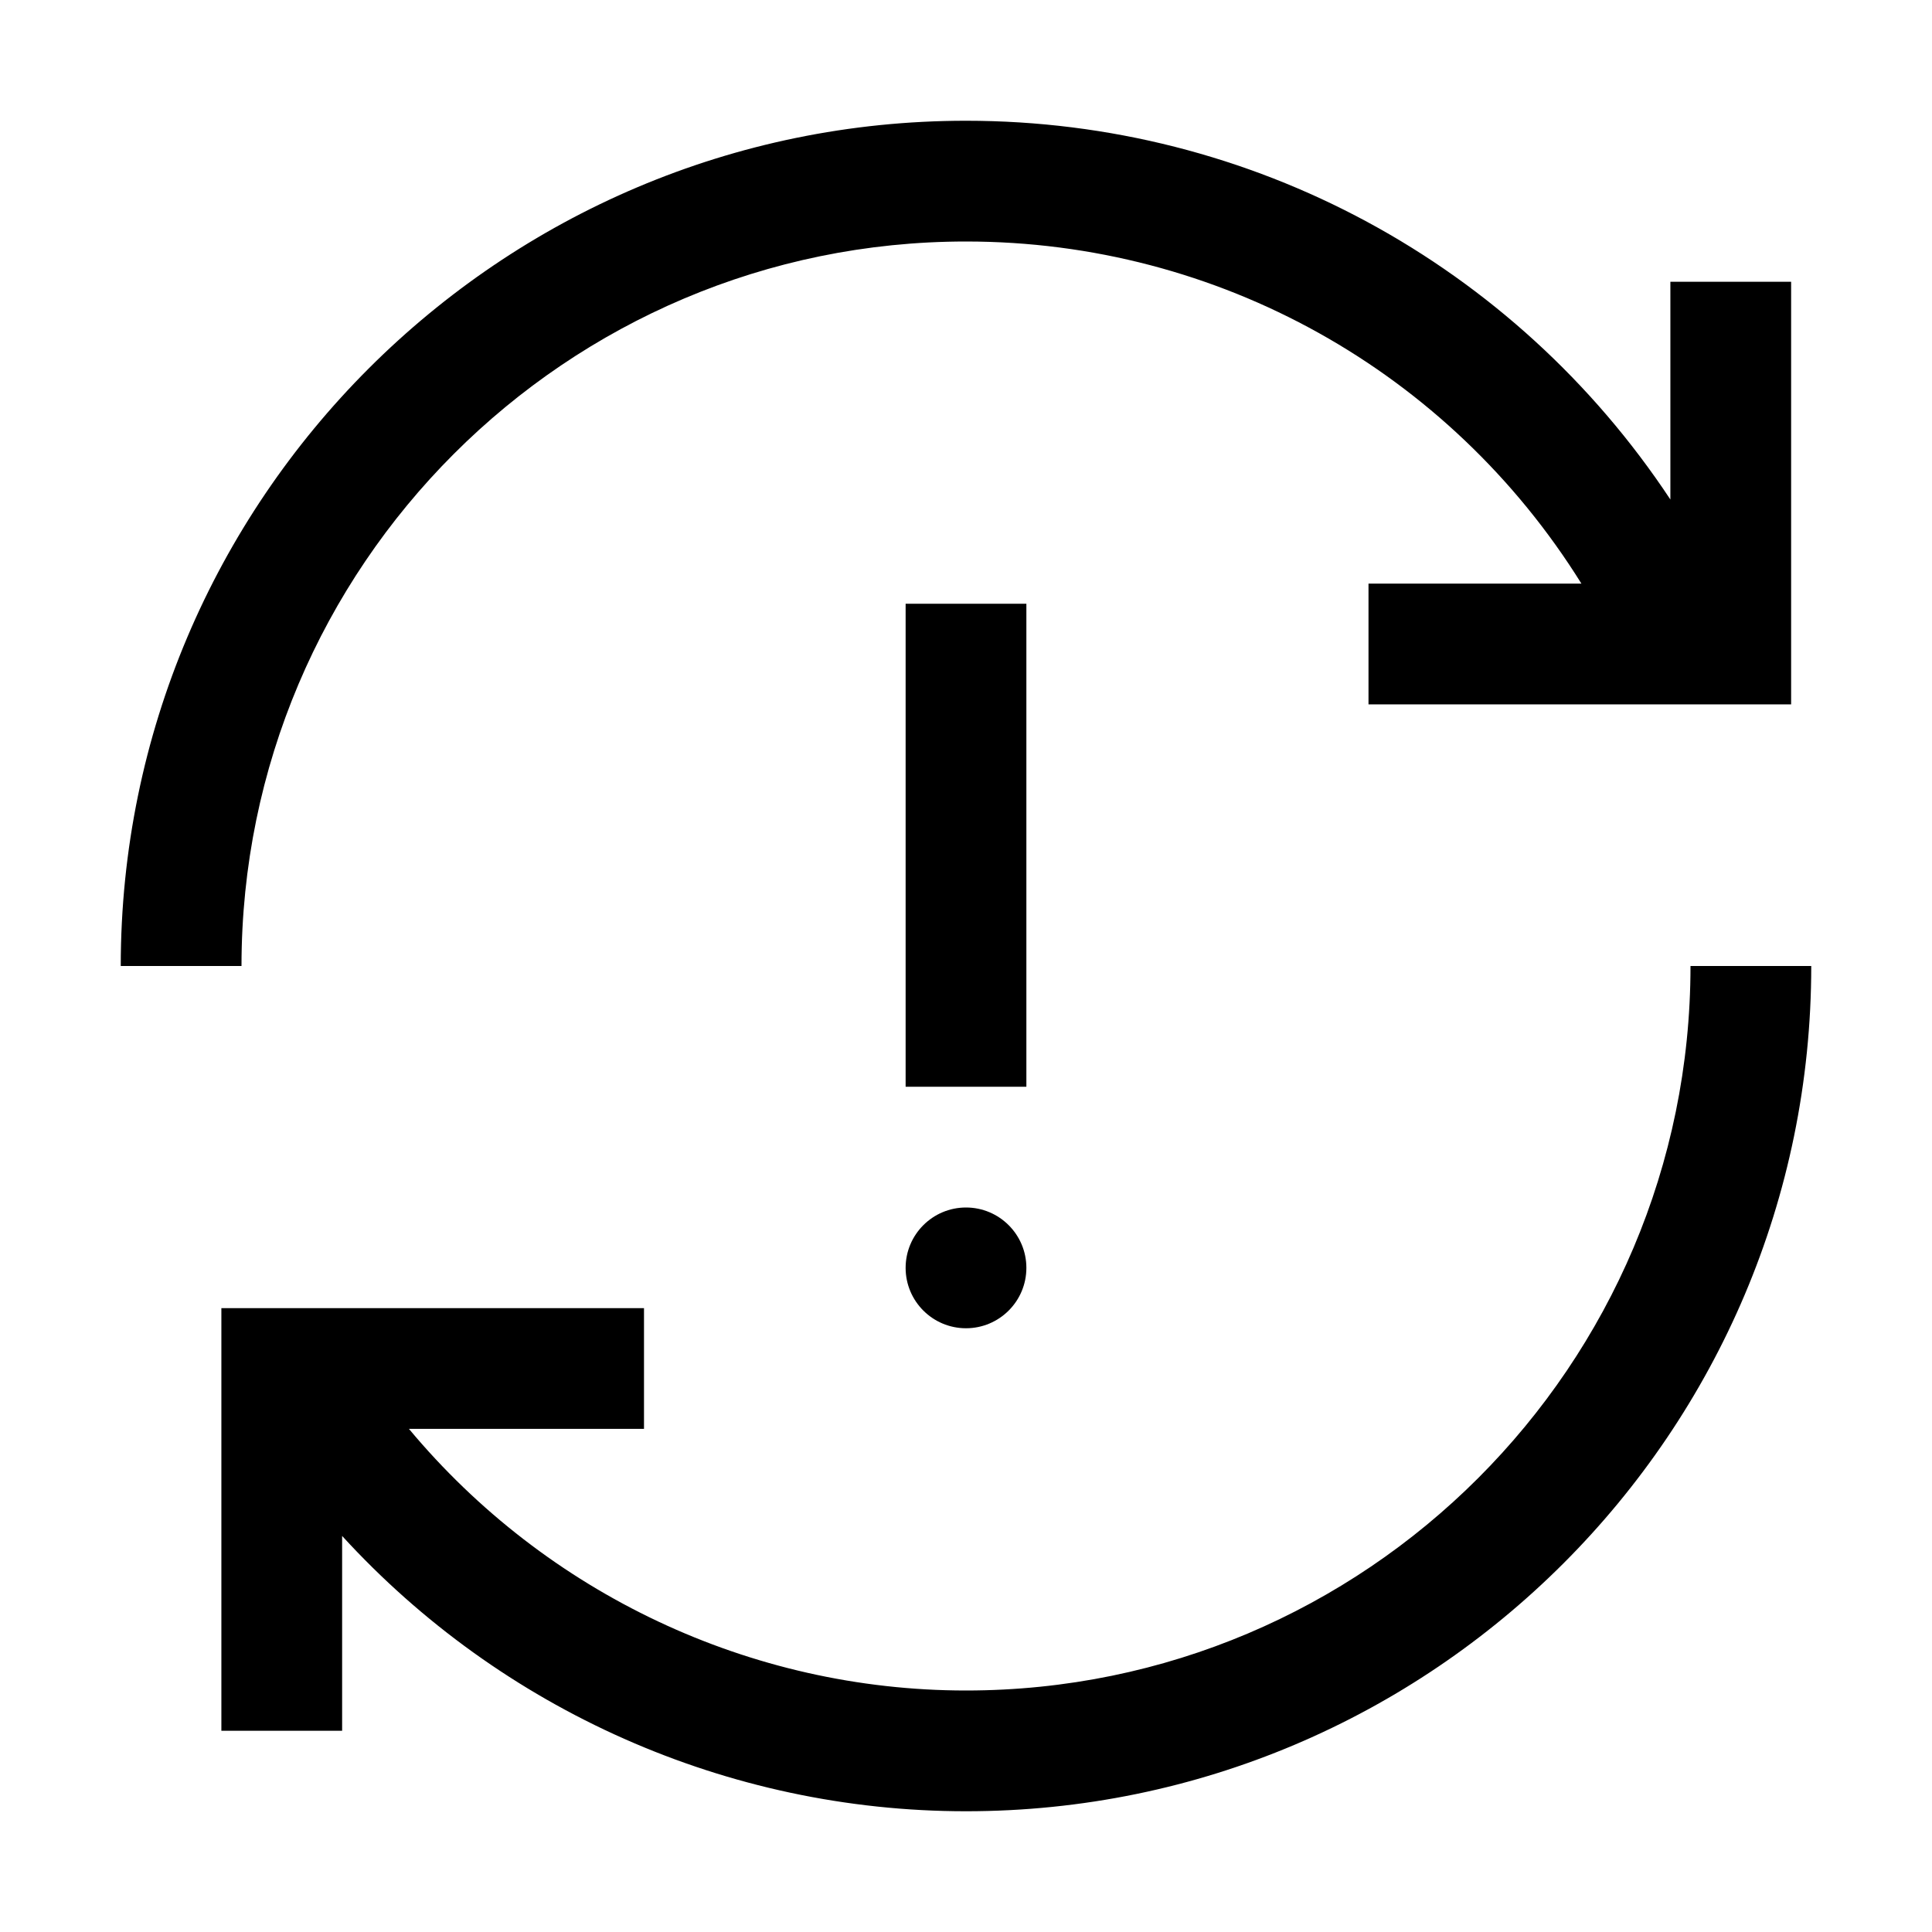 <svg width="24" height="24" viewBox="0 0 24 24" fill="none" xmlns="http://www.w3.org/2000/svg">
<g clip-path="url(#clip0_2459_7583)">
<path d="M21 12C21 16.965 16.965 21 12 21C9.32 21 6.785 19.795 5.08 17.75H8V16.25H2.75V21.5H4.25V19.08C6.225 21.24 9.035 22.5 12 22.5C17.79 22.5 22.5 17.79 22.5 12H21Z" fill="black"/>
<path d="M12 3C15.135 3 18.005 4.615 19.645 7.25H17V8.75H22.25V3.5H20.75V6.205C18.815 3.28 15.555 1.5 12 1.5C6.21 1.5 1.5 6.21 1.5 12H3C3 7.035 7.035 3 12 3Z" fill="black"/>
<path d="M12.75 7.5H11.25V13.5H12.75V7.5Z" fill="black"/>
<path d="M12 16.5C12.414 16.5 12.75 16.164 12.75 15.75C12.75 15.336 12.414 15 12 15C11.586 15 11.25 15.336 11.25 15.75C11.25 16.164 11.586 16.5 12 16.5Z" fill="black"/>
</g>
<defs>
<clipPath id="clip0_2459_7583">
<rect width="24" height="24" fill="white"/>
</clipPath>
</defs>
</svg>
